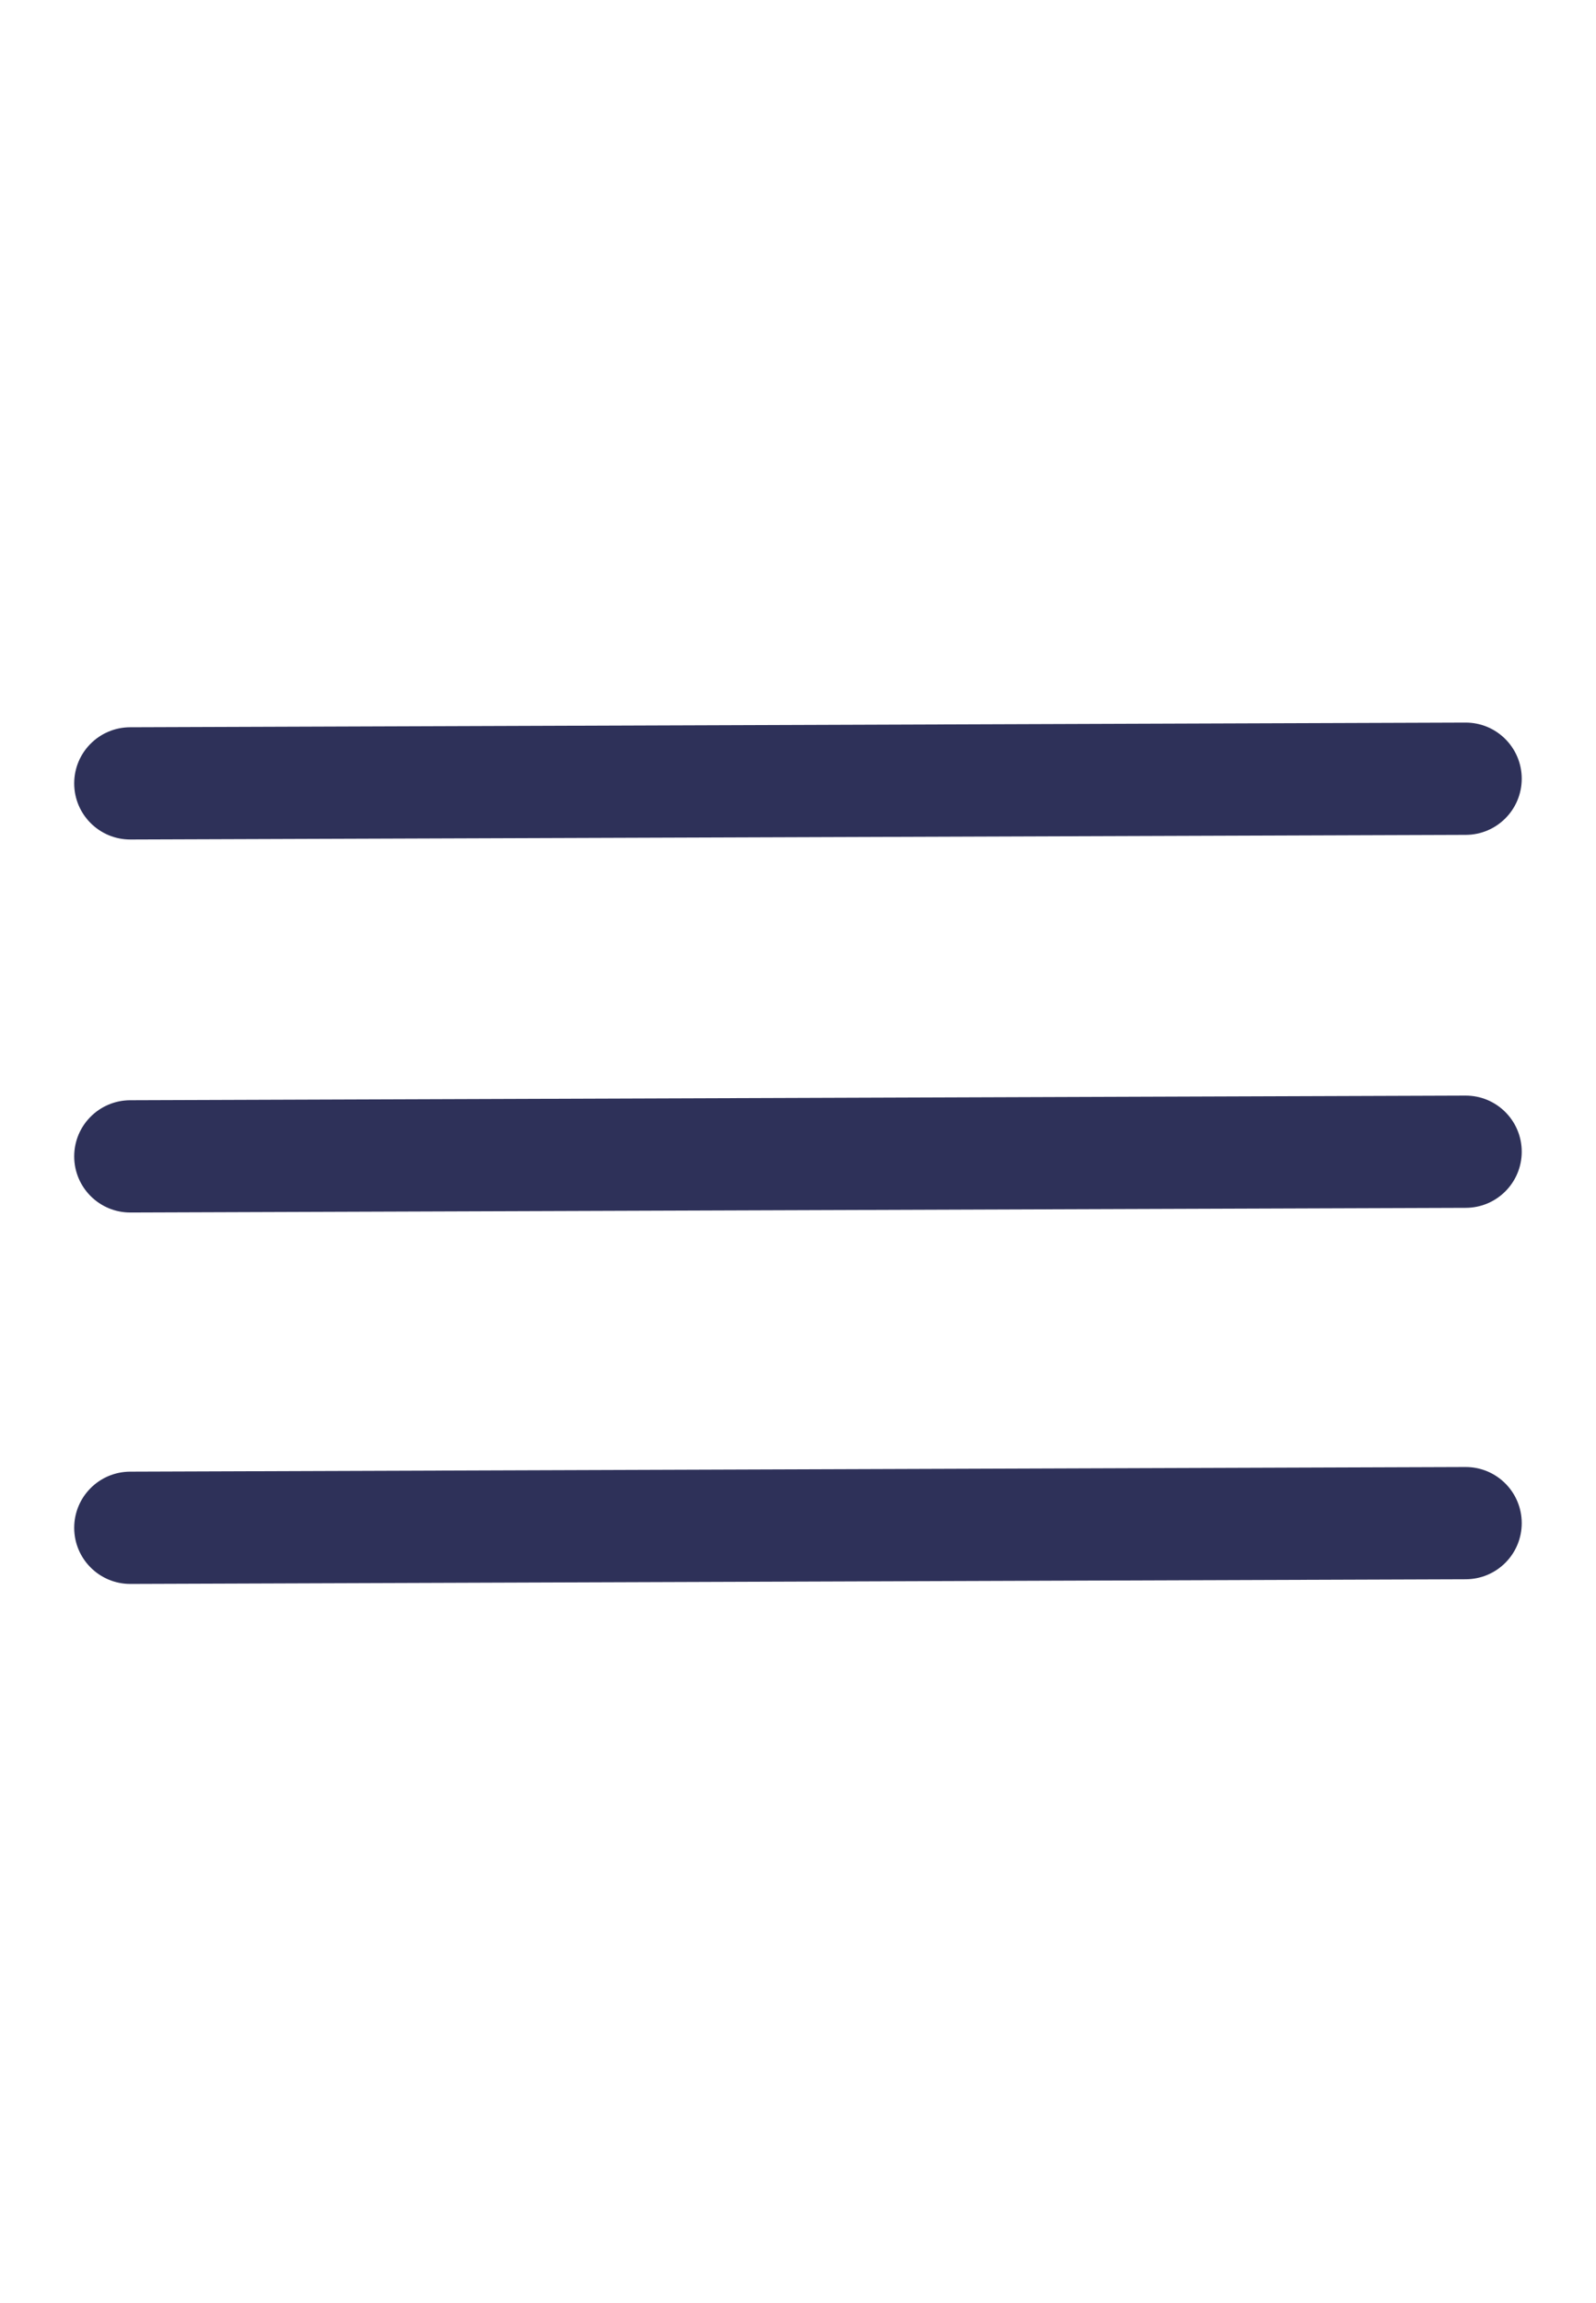 <svg width="43" height="62" viewBox="0 0 43 62" fill="none" xmlns="http://www.w3.org/2000/svg">
<path d="M39.483 19.455L3.505 19.581C2.673 19.583 1.999 20.259 1.999 21.092C1.999 21.929 2.679 22.606 3.516 22.603L39.493 22.478C40.326 22.475 40.999 21.799 40.999 20.966C40.999 20.13 40.32 19.452 39.483 19.455Z" fill="#2E3159"/>
<path d="M39.483 29.498L3.505 29.623C2.673 29.626 1.999 30.302 1.999 31.135C1.999 31.971 2.679 32.649 3.516 32.646L39.493 32.52C40.326 32.517 40.999 31.842 40.999 31.009C40.999 30.172 40.32 29.495 39.483 29.498Z" fill="#2E3159"/>
<path d="M39.483 39.498L3.505 39.623C2.673 39.626 1.999 40.302 1.999 41.135C1.999 41.971 2.679 42.649 3.516 42.646L39.493 42.52C40.326 42.517 40.999 41.842 40.999 41.009C40.999 40.172 40.32 39.495 39.483 39.498Z" fill="#2E3159"/>
</svg>

